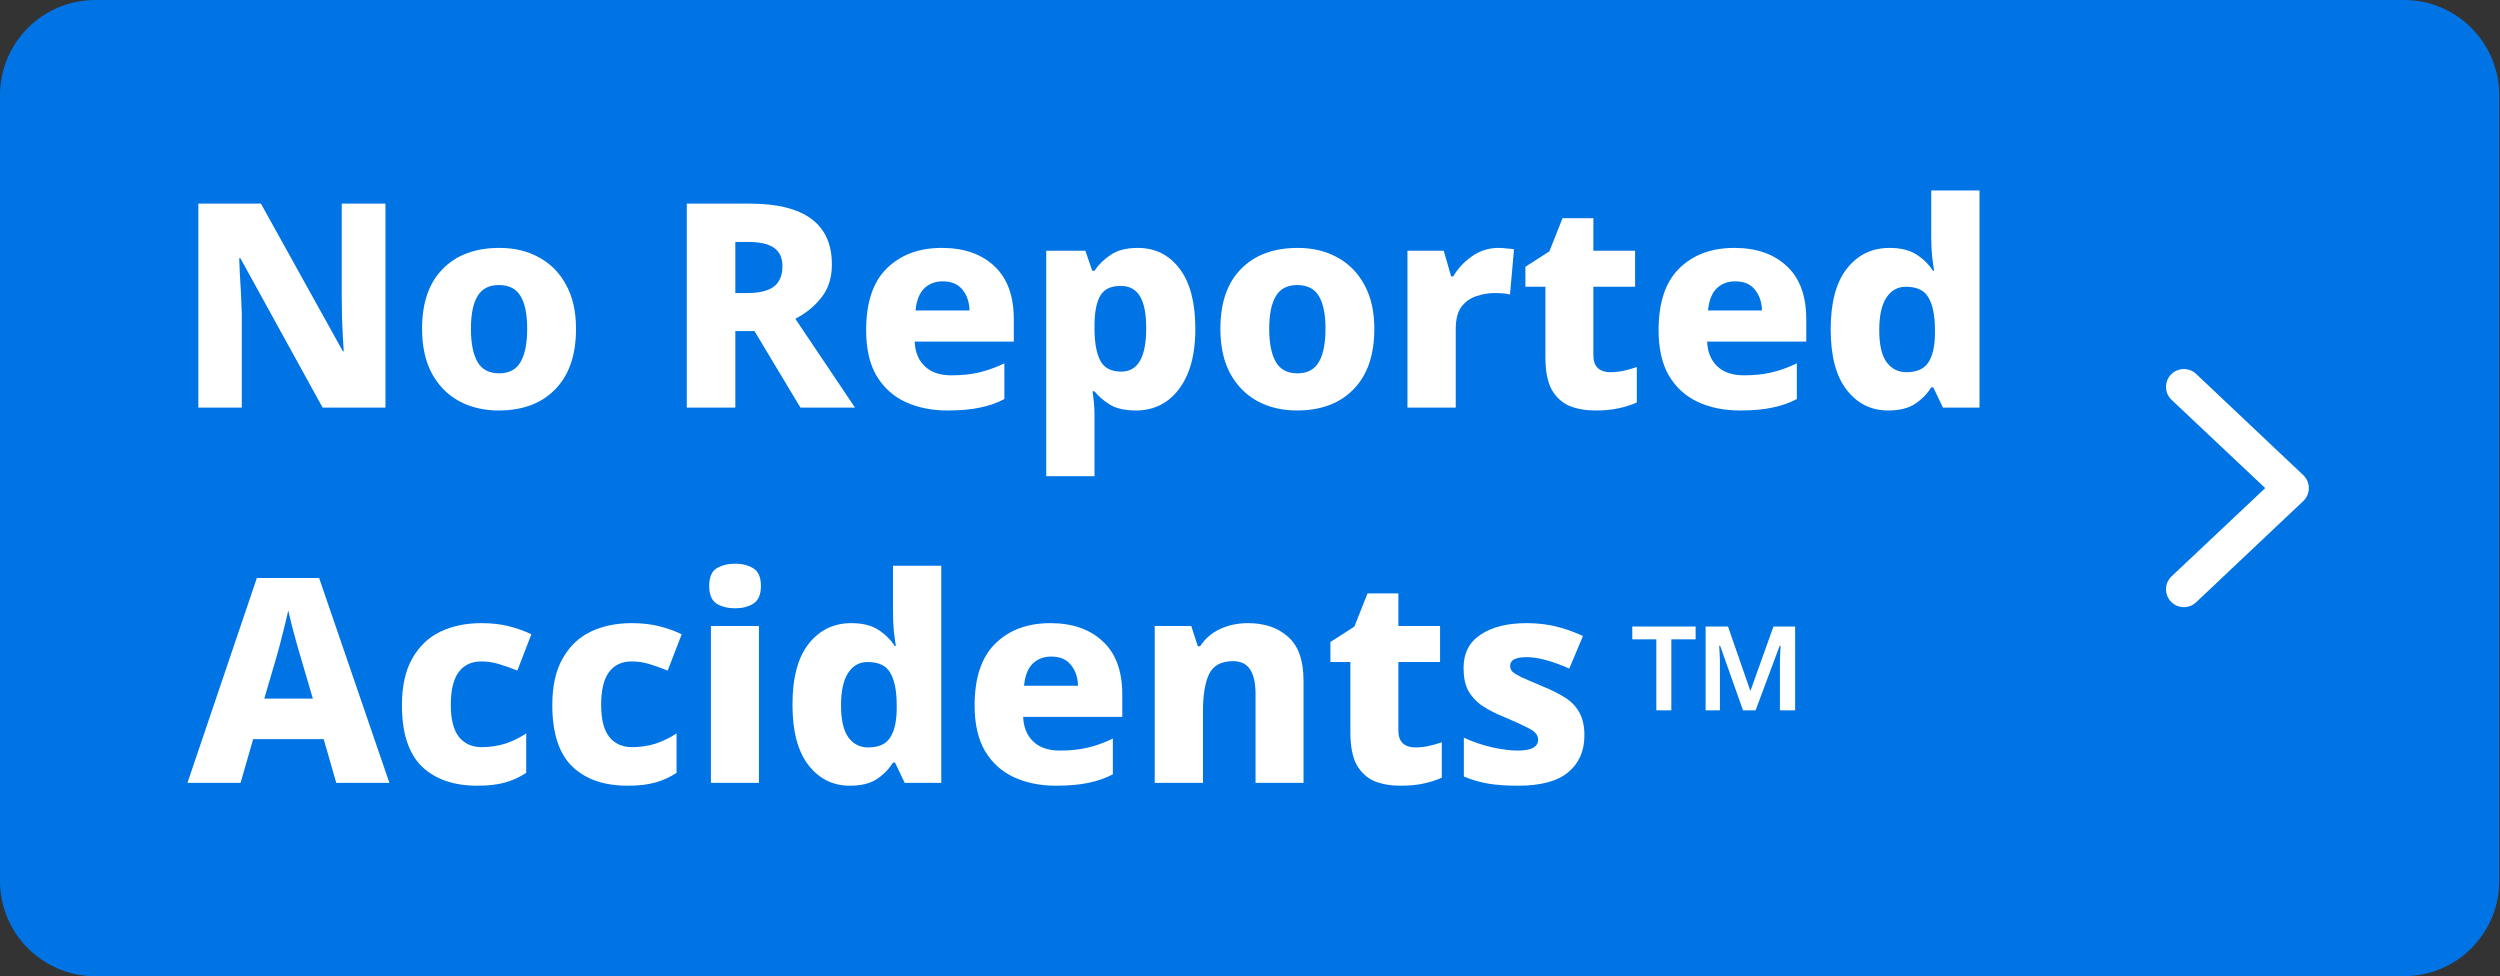 <svg width="105" height="41" viewBox="0 0 105 41" fill="none" xmlns="http://www.w3.org/2000/svg">
<rect x="0" y="0" width="105" height="41" fill="#333333" stroke="none"/>
<path d="M0 4C0 1.791 1.791 0 4 0H100.968C103.178 0 104.968 1.791 104.968 4V37C104.968 39.209 103.178 41 100.968 41H4C1.791 41 0 39.209 0 37V4Z" fill="#0074E5"/>
<path fill-rule="evenodd" clip-rule="evenodd" d="M91.182 25.27C90.895 24.971 90.904 24.497 91.203 24.209L95.139 20.5L91.203 16.791C90.904 16.503 90.895 16.029 91.182 15.73C91.469 15.432 91.944 15.422 92.242 15.709L96.741 19.959C96.888 20.101 96.971 20.296 96.971 20.5C96.971 20.704 96.888 20.899 96.741 21.041L92.242 25.291C91.944 25.578 91.469 25.568 91.182 25.27Z" fill="white"/>
<path d="M71.636 29.833V26.313H72.576L73.516 29.023L74.486 26.313H75.396V29.833H74.756V27.793C74.756 27.739 74.759 27.636 74.766 27.483C74.772 27.323 74.779 27.203 74.786 27.123H74.746L73.736 29.833H73.206L72.246 27.123H72.206C72.212 27.229 72.219 27.349 72.226 27.483C72.232 27.616 72.236 27.703 72.236 27.743V29.833H71.636ZM69.566 29.833V26.853H68.556V26.313H71.216V26.853H70.196V29.833H69.566Z" fill="white"/>
<path d="M14.123 32.88L13.595 31.044H10.632L10.104 32.88H7.873L10.788 24.276H13.403L16.354 32.88H14.123ZM13.139 29.34L12.635 27.624C12.595 27.48 12.539 27.288 12.467 27.048C12.403 26.8 12.335 26.548 12.263 26.292C12.199 26.036 12.147 25.82 12.107 25.644C12.067 25.82 12.015 26.04 11.951 26.304C11.887 26.56 11.823 26.812 11.759 27.06C11.695 27.3 11.643 27.488 11.604 27.624L11.1 29.34H13.139Z" fill="white"/>
<path d="M20.049 33C19.058 33 18.282 32.732 17.722 32.196C17.162 31.652 16.882 30.792 16.882 29.616C16.882 28.816 17.026 28.164 17.314 27.66C17.602 27.148 17.994 26.772 18.49 26.532C18.994 26.292 19.57 26.172 20.217 26.172C20.649 26.172 21.037 26.216 21.381 26.304C21.725 26.392 22.037 26.504 22.317 26.64L21.729 28.164C21.449 28.052 21.189 27.96 20.949 27.888C20.709 27.816 20.465 27.78 20.217 27.78C19.801 27.78 19.482 27.932 19.258 28.236C19.042 28.532 18.934 28.988 18.934 29.604C18.934 30.22 19.05 30.672 19.282 30.96C19.514 31.24 19.829 31.38 20.229 31.38C20.573 31.38 20.901 31.332 21.213 31.236C21.525 31.132 21.821 30.988 22.101 30.804V32.46C21.821 32.644 21.521 32.78 21.201 32.868C20.889 32.956 20.505 33 20.049 33Z" fill="white"/>
<path d="M26.364 33C25.372 33 24.596 32.732 24.037 32.196C23.477 31.652 23.197 30.792 23.197 29.616C23.197 28.816 23.341 28.164 23.629 27.66C23.917 27.148 24.308 26.772 24.804 26.532C25.308 26.292 25.884 26.172 26.532 26.172C26.964 26.172 27.352 26.216 27.695 26.304C28.039 26.392 28.351 26.504 28.631 26.64L28.043 28.164C27.763 28.052 27.503 27.96 27.264 27.888C27.024 27.816 26.78 27.78 26.532 27.78C26.116 27.78 25.796 27.932 25.572 28.236C25.356 28.532 25.248 28.988 25.248 29.604C25.248 30.22 25.364 30.672 25.596 30.96C25.828 31.24 26.144 31.38 26.544 31.38C26.888 31.38 27.216 31.332 27.527 31.236C27.839 31.132 28.135 30.988 28.415 30.804V32.46C28.135 32.644 27.835 32.78 27.515 32.868C27.204 32.956 26.82 33 26.364 33Z" fill="white"/>
<path d="M30.879 23.676C31.175 23.676 31.427 23.74 31.635 23.868C31.851 23.996 31.959 24.244 31.959 24.612C31.959 24.972 31.851 25.22 31.635 25.356C31.427 25.484 31.175 25.548 30.879 25.548C30.575 25.548 30.315 25.484 30.099 25.356C29.891 25.22 29.787 24.972 29.787 24.612C29.787 24.244 29.891 23.996 30.099 23.868C30.315 23.74 30.575 23.676 30.879 23.676ZM31.875 26.292V32.88H29.859V26.292H31.875Z" fill="white"/>
<path d="M35.695 33C34.983 33 34.403 32.712 33.955 32.136C33.508 31.56 33.284 30.712 33.284 29.592C33.284 28.464 33.511 27.612 33.967 27.036C34.423 26.46 35.019 26.172 35.755 26.172C36.219 26.172 36.595 26.264 36.883 26.448C37.17 26.632 37.402 26.86 37.578 27.132H37.626C37.602 26.988 37.574 26.784 37.542 26.52C37.518 26.248 37.506 25.98 37.506 25.716V23.76H39.534V32.88H37.998L37.59 32.028H37.506C37.338 32.3 37.111 32.532 36.822 32.724C36.543 32.908 36.167 33 35.695 33ZM36.463 31.392C36.895 31.392 37.198 31.26 37.374 30.996C37.558 30.732 37.654 30.332 37.662 29.796V29.616C37.662 29.024 37.574 28.576 37.398 28.272C37.23 27.96 36.91 27.804 36.439 27.804C36.095 27.804 35.823 27.956 35.623 28.26C35.423 28.564 35.323 29.02 35.323 29.628C35.323 30.228 35.423 30.672 35.623 30.96C35.831 31.248 36.111 31.392 36.463 31.392Z" fill="white"/>
<path d="M44.113 26.172C45.04 26.172 45.776 26.428 46.32 26.94C46.864 27.444 47.136 28.188 47.136 29.172V30.108H42.973C42.989 30.54 43.129 30.884 43.393 31.14C43.657 31.396 44.033 31.524 44.521 31.524C44.944 31.524 45.328 31.484 45.672 31.404C46.016 31.324 46.372 31.196 46.74 31.02V32.52C46.42 32.688 46.076 32.808 45.708 32.88C45.34 32.96 44.889 33 44.353 33C43.689 33 43.097 32.88 42.577 32.64C42.065 32.4 41.661 32.032 41.365 31.536C41.078 31.04 40.934 30.404 40.934 29.628C40.934 28.46 41.226 27.592 41.809 27.024C42.393 26.456 43.161 26.172 44.113 26.172ZM44.149 27.576C43.837 27.576 43.577 27.676 43.369 27.876C43.169 28.076 43.049 28.384 43.009 28.8H45.276C45.268 28.448 45.168 28.156 44.976 27.924C44.792 27.692 44.517 27.576 44.149 27.576Z" fill="white"/>
<path d="M52.421 26.172C53.116 26.172 53.676 26.364 54.1 26.748C54.532 27.124 54.748 27.736 54.748 28.584V32.88H52.733V29.148C52.733 28.692 52.657 28.348 52.505 28.116C52.353 27.884 52.113 27.768 51.785 27.768C51.289 27.768 50.953 27.952 50.777 28.32C50.609 28.68 50.525 29.2 50.525 29.88V32.88H48.498V26.292H50.033L50.309 27.144H50.405C50.613 26.824 50.889 26.584 51.233 26.424C51.585 26.256 51.981 26.172 52.421 26.172Z" fill="white"/>
<path d="M59.44 31.392C59.639 31.392 59.828 31.372 60.003 31.332C60.187 31.292 60.371 31.24 60.555 31.176V32.664C60.339 32.76 60.091 32.84 59.812 32.904C59.532 32.968 59.2 33 58.816 33C58.408 33 58.044 32.936 57.724 32.808C57.412 32.672 57.164 32.444 56.98 32.124C56.804 31.796 56.716 31.344 56.716 30.768V27.804H55.877V26.964L56.884 26.316L57.436 24.924H58.732V26.292H60.483V27.804H58.732V30.696C58.732 30.928 58.796 31.104 58.924 31.224C59.052 31.336 59.224 31.392 59.44 31.392Z" fill="white"/>
<path d="M66.545 30.888C66.545 31.544 66.317 32.06 65.861 32.436C65.413 32.812 64.71 33 63.75 33C63.286 33 62.878 32.972 62.526 32.916C62.182 32.86 61.834 32.76 61.482 32.616V30.984C61.866 31.16 62.266 31.296 62.682 31.392C63.098 31.48 63.45 31.524 63.738 31.524C64.042 31.524 64.262 31.484 64.398 31.404C64.534 31.324 64.602 31.212 64.602 31.068C64.602 30.964 64.566 30.872 64.493 30.792C64.43 30.712 64.294 30.624 64.086 30.528C63.886 30.424 63.586 30.288 63.186 30.12C62.794 29.96 62.47 29.792 62.214 29.616C61.966 29.432 61.778 29.22 61.65 28.98C61.53 28.732 61.47 28.424 61.47 28.056C61.47 27.432 61.71 26.964 62.19 26.652C62.67 26.332 63.314 26.172 64.122 26.172C64.546 26.172 64.945 26.216 65.321 26.304C65.697 26.392 66.085 26.528 66.485 26.712L65.909 28.08C65.589 27.936 65.273 27.82 64.961 27.732C64.65 27.644 64.37 27.6 64.122 27.6C63.658 27.6 63.426 27.72 63.426 27.96C63.426 28.056 63.458 28.14 63.522 28.212C63.594 28.276 63.726 28.356 63.918 28.452C64.118 28.54 64.406 28.664 64.781 28.824C65.157 28.976 65.477 29.136 65.741 29.304C66.005 29.472 66.205 29.684 66.341 29.94C66.477 30.188 66.545 30.504 66.545 30.888Z" fill="white"/>
<path d="M16.189 17.12H13.55L10.095 10.844H10.047C10.055 10.996 10.063 11.2 10.071 11.456C10.087 11.712 10.103 11.992 10.119 12.296C10.135 12.592 10.147 12.88 10.155 13.16V17.12H8.331V8.552H10.958L14.401 14.756H14.437C14.429 14.612 14.417 14.416 14.401 14.168C14.393 13.92 14.381 13.652 14.365 13.364C14.357 13.068 14.353 12.788 14.353 12.524V8.552H16.189V17.12Z" fill="white"/>
<path d="M24.193 13.808C24.193 14.912 23.901 15.76 23.317 16.352C22.742 16.944 21.95 17.24 20.942 17.24C20.318 17.24 19.763 17.108 19.275 16.844C18.795 16.58 18.415 16.192 18.135 15.68C17.863 15.168 17.727 14.544 17.727 13.808C17.727 12.72 18.015 11.884 18.591 11.3C19.167 10.708 19.962 10.412 20.978 10.412C21.602 10.412 22.154 10.544 22.634 10.808C23.122 11.072 23.502 11.456 23.773 11.96C24.053 12.464 24.193 13.08 24.193 13.808ZM19.779 13.808C19.779 14.416 19.87 14.88 20.055 15.2C20.238 15.52 20.542 15.68 20.966 15.68C21.382 15.68 21.682 15.52 21.866 15.2C22.05 14.88 22.142 14.416 22.142 13.808C22.142 13.2 22.05 12.744 21.866 12.44C21.682 12.128 21.378 11.972 20.954 11.972C20.538 11.972 20.238 12.128 20.055 12.44C19.87 12.744 19.779 13.2 19.779 13.808Z" fill="white"/>
<path d="M31.484 8.552C33.787 8.552 34.939 9.404 34.939 11.108C34.939 11.668 34.791 12.132 34.495 12.5C34.207 12.868 33.843 13.164 33.403 13.388L35.91 17.12H33.619L31.688 13.904H30.884V17.12H28.845V8.552H31.484ZM31.4 10.16H30.884V12.308H31.4C31.887 12.308 32.251 12.22 32.491 12.044C32.739 11.86 32.863 11.572 32.863 11.18C32.863 10.836 32.747 10.58 32.515 10.412C32.283 10.244 31.912 10.16 31.4 10.16Z" fill="white"/>
<path d="M39.557 10.412C40.485 10.412 41.22 10.668 41.764 11.18C42.308 11.684 42.58 12.428 42.58 13.412V14.348H38.417C38.433 14.78 38.573 15.124 38.837 15.38C39.101 15.636 39.477 15.764 39.965 15.764C40.389 15.764 40.773 15.724 41.116 15.644C41.46 15.564 41.816 15.436 42.184 15.26V16.76C41.864 16.928 41.52 17.048 41.152 17.12C40.785 17.2 40.333 17.24 39.797 17.24C39.133 17.24 38.541 17.12 38.021 16.88C37.51 16.64 37.106 16.272 36.81 15.776C36.522 15.28 36.378 14.644 36.378 13.868C36.378 12.7 36.67 11.832 37.254 11.264C37.837 10.696 38.605 10.412 39.557 10.412ZM39.593 11.816C39.281 11.816 39.021 11.916 38.813 12.116C38.613 12.316 38.493 12.624 38.453 13.04H40.721C40.712 12.688 40.612 12.396 40.421 12.164C40.237 11.932 39.961 11.816 39.593 11.816Z" fill="white"/>
<path d="M47.781 10.412C48.517 10.412 49.105 10.704 49.544 11.288C49.984 11.864 50.204 12.704 50.204 13.808C50.204 14.56 50.096 15.192 49.88 15.704C49.664 16.208 49.368 16.592 48.992 16.856C48.625 17.112 48.201 17.24 47.721 17.24C47.249 17.24 46.877 17.156 46.605 16.988C46.341 16.82 46.129 16.636 45.969 16.436H45.885C45.909 16.588 45.929 16.748 45.945 16.916C45.961 17.084 45.969 17.264 45.969 17.456V20H43.942V10.532H45.586L45.873 11.372H45.969C46.137 11.116 46.365 10.892 46.653 10.7C46.941 10.508 47.317 10.412 47.781 10.412ZM47.073 12.008C46.665 12.008 46.381 12.14 46.221 12.404C46.061 12.668 45.977 13.072 45.969 13.616V13.796C45.969 14.38 46.049 14.828 46.209 15.14C46.369 15.452 46.665 15.608 47.097 15.608C47.793 15.608 48.141 15 48.141 13.784C48.141 13.176 48.053 12.728 47.877 12.44C47.701 12.152 47.433 12.008 47.073 12.008Z" fill="white"/>
<path d="M57.722 13.808C57.722 14.912 57.43 15.76 56.846 16.352C56.271 16.944 55.479 17.24 54.471 17.24C53.847 17.24 53.291 17.108 52.804 16.844C52.324 16.58 51.944 16.192 51.664 15.68C51.392 15.168 51.256 14.544 51.256 13.808C51.256 12.72 51.544 11.884 52.12 11.3C52.696 10.708 53.492 10.412 54.507 10.412C55.131 10.412 55.683 10.544 56.163 10.808C56.651 11.072 57.03 11.456 57.302 11.96C57.582 12.464 57.722 13.08 57.722 13.808ZM53.307 13.808C53.307 14.416 53.4 14.88 53.584 15.2C53.767 15.52 54.071 15.68 54.495 15.68C54.911 15.68 55.211 15.52 55.395 15.2C55.579 14.88 55.671 14.416 55.671 13.808C55.671 13.2 55.579 12.744 55.395 12.44C55.211 12.128 54.907 11.972 54.483 11.972C54.067 11.972 53.767 12.128 53.584 12.44C53.4 12.744 53.307 13.2 53.307 13.808Z" fill="white"/>
<path d="M62.94 10.412C63.044 10.412 63.16 10.42 63.288 10.436C63.416 10.444 63.516 10.456 63.588 10.472L63.42 12.368C63.26 12.328 63.044 12.308 62.772 12.308C62.516 12.308 62.26 12.352 62.004 12.44C61.756 12.52 61.548 12.668 61.38 12.884C61.221 13.1 61.141 13.412 61.141 13.82V17.12H59.113V10.532H60.637L60.949 11.612H61.033C61.225 11.284 61.484 11.004 61.812 10.772C62.148 10.532 62.524 10.412 62.94 10.412Z" fill="white"/>
<path d="M67.63 15.632C67.83 15.632 68.018 15.612 68.194 15.572C68.378 15.532 68.562 15.48 68.746 15.416V16.904C68.53 17 68.282 17.08 68.002 17.144C67.722 17.208 67.39 17.24 67.006 17.24C66.598 17.24 66.234 17.176 65.914 17.048C65.603 16.912 65.355 16.684 65.171 16.364C64.995 16.036 64.907 15.584 64.907 15.008V12.044H64.067V11.204L65.075 10.556L65.626 9.164H66.922V10.532H68.674V12.044H66.922V14.936C66.922 15.168 66.986 15.344 67.114 15.464C67.242 15.576 67.414 15.632 67.63 15.632Z" fill="white"/>
<path d="M72.84 10.412C73.767 10.412 74.503 10.668 75.047 11.18C75.591 11.684 75.863 12.428 75.863 13.412V14.348H71.7C71.716 14.78 71.856 15.124 72.12 15.38C72.384 15.636 72.76 15.764 73.248 15.764C73.672 15.764 74.055 15.724 74.399 15.644C74.743 15.564 75.099 15.436 75.467 15.26V16.76C75.147 16.928 74.803 17.048 74.435 17.12C74.067 17.2 73.616 17.24 73.08 17.24C72.416 17.24 71.824 17.12 71.304 16.88C70.792 16.64 70.389 16.272 70.093 15.776C69.805 15.28 69.661 14.644 69.661 13.868C69.661 12.7 69.953 11.832 70.537 11.264C71.12 10.696 71.888 10.412 72.84 10.412ZM72.876 11.816C72.564 11.816 72.304 11.916 72.096 12.116C71.896 12.316 71.776 12.624 71.736 13.04H74.004C73.996 12.688 73.895 12.396 73.704 12.164C73.52 11.932 73.244 11.816 72.876 11.816Z" fill="white"/>
<path d="M79.3 17.24C78.589 17.24 78.009 16.952 77.561 16.376C77.113 15.8 76.889 14.952 76.889 13.832C76.889 12.704 77.117 11.852 77.573 11.276C78.029 10.7 78.624 10.412 79.36 10.412C79.824 10.412 80.2 10.504 80.488 10.688C80.776 10.872 81.008 11.1 81.184 11.372H81.232C81.208 11.228 81.18 11.024 81.148 10.76C81.124 10.488 81.112 10.22 81.112 9.956V8H83.139V17.12H81.604L81.196 16.268H81.112C80.944 16.54 80.716 16.772 80.428 16.964C80.148 17.148 79.772 17.24 79.3 17.24ZM80.068 15.632C80.5 15.632 80.804 15.5 80.98 15.236C81.164 14.972 81.26 14.572 81.268 14.036V13.856C81.268 13.264 81.18 12.816 81.004 12.512C80.836 12.2 80.516 12.044 80.044 12.044C79.7 12.044 79.428 12.196 79.228 12.5C79.028 12.804 78.928 13.26 78.928 13.868C78.928 14.468 79.028 14.912 79.228 15.2C79.436 15.488 79.716 15.632 80.068 15.632Z" fill="white"/>
</svg>
